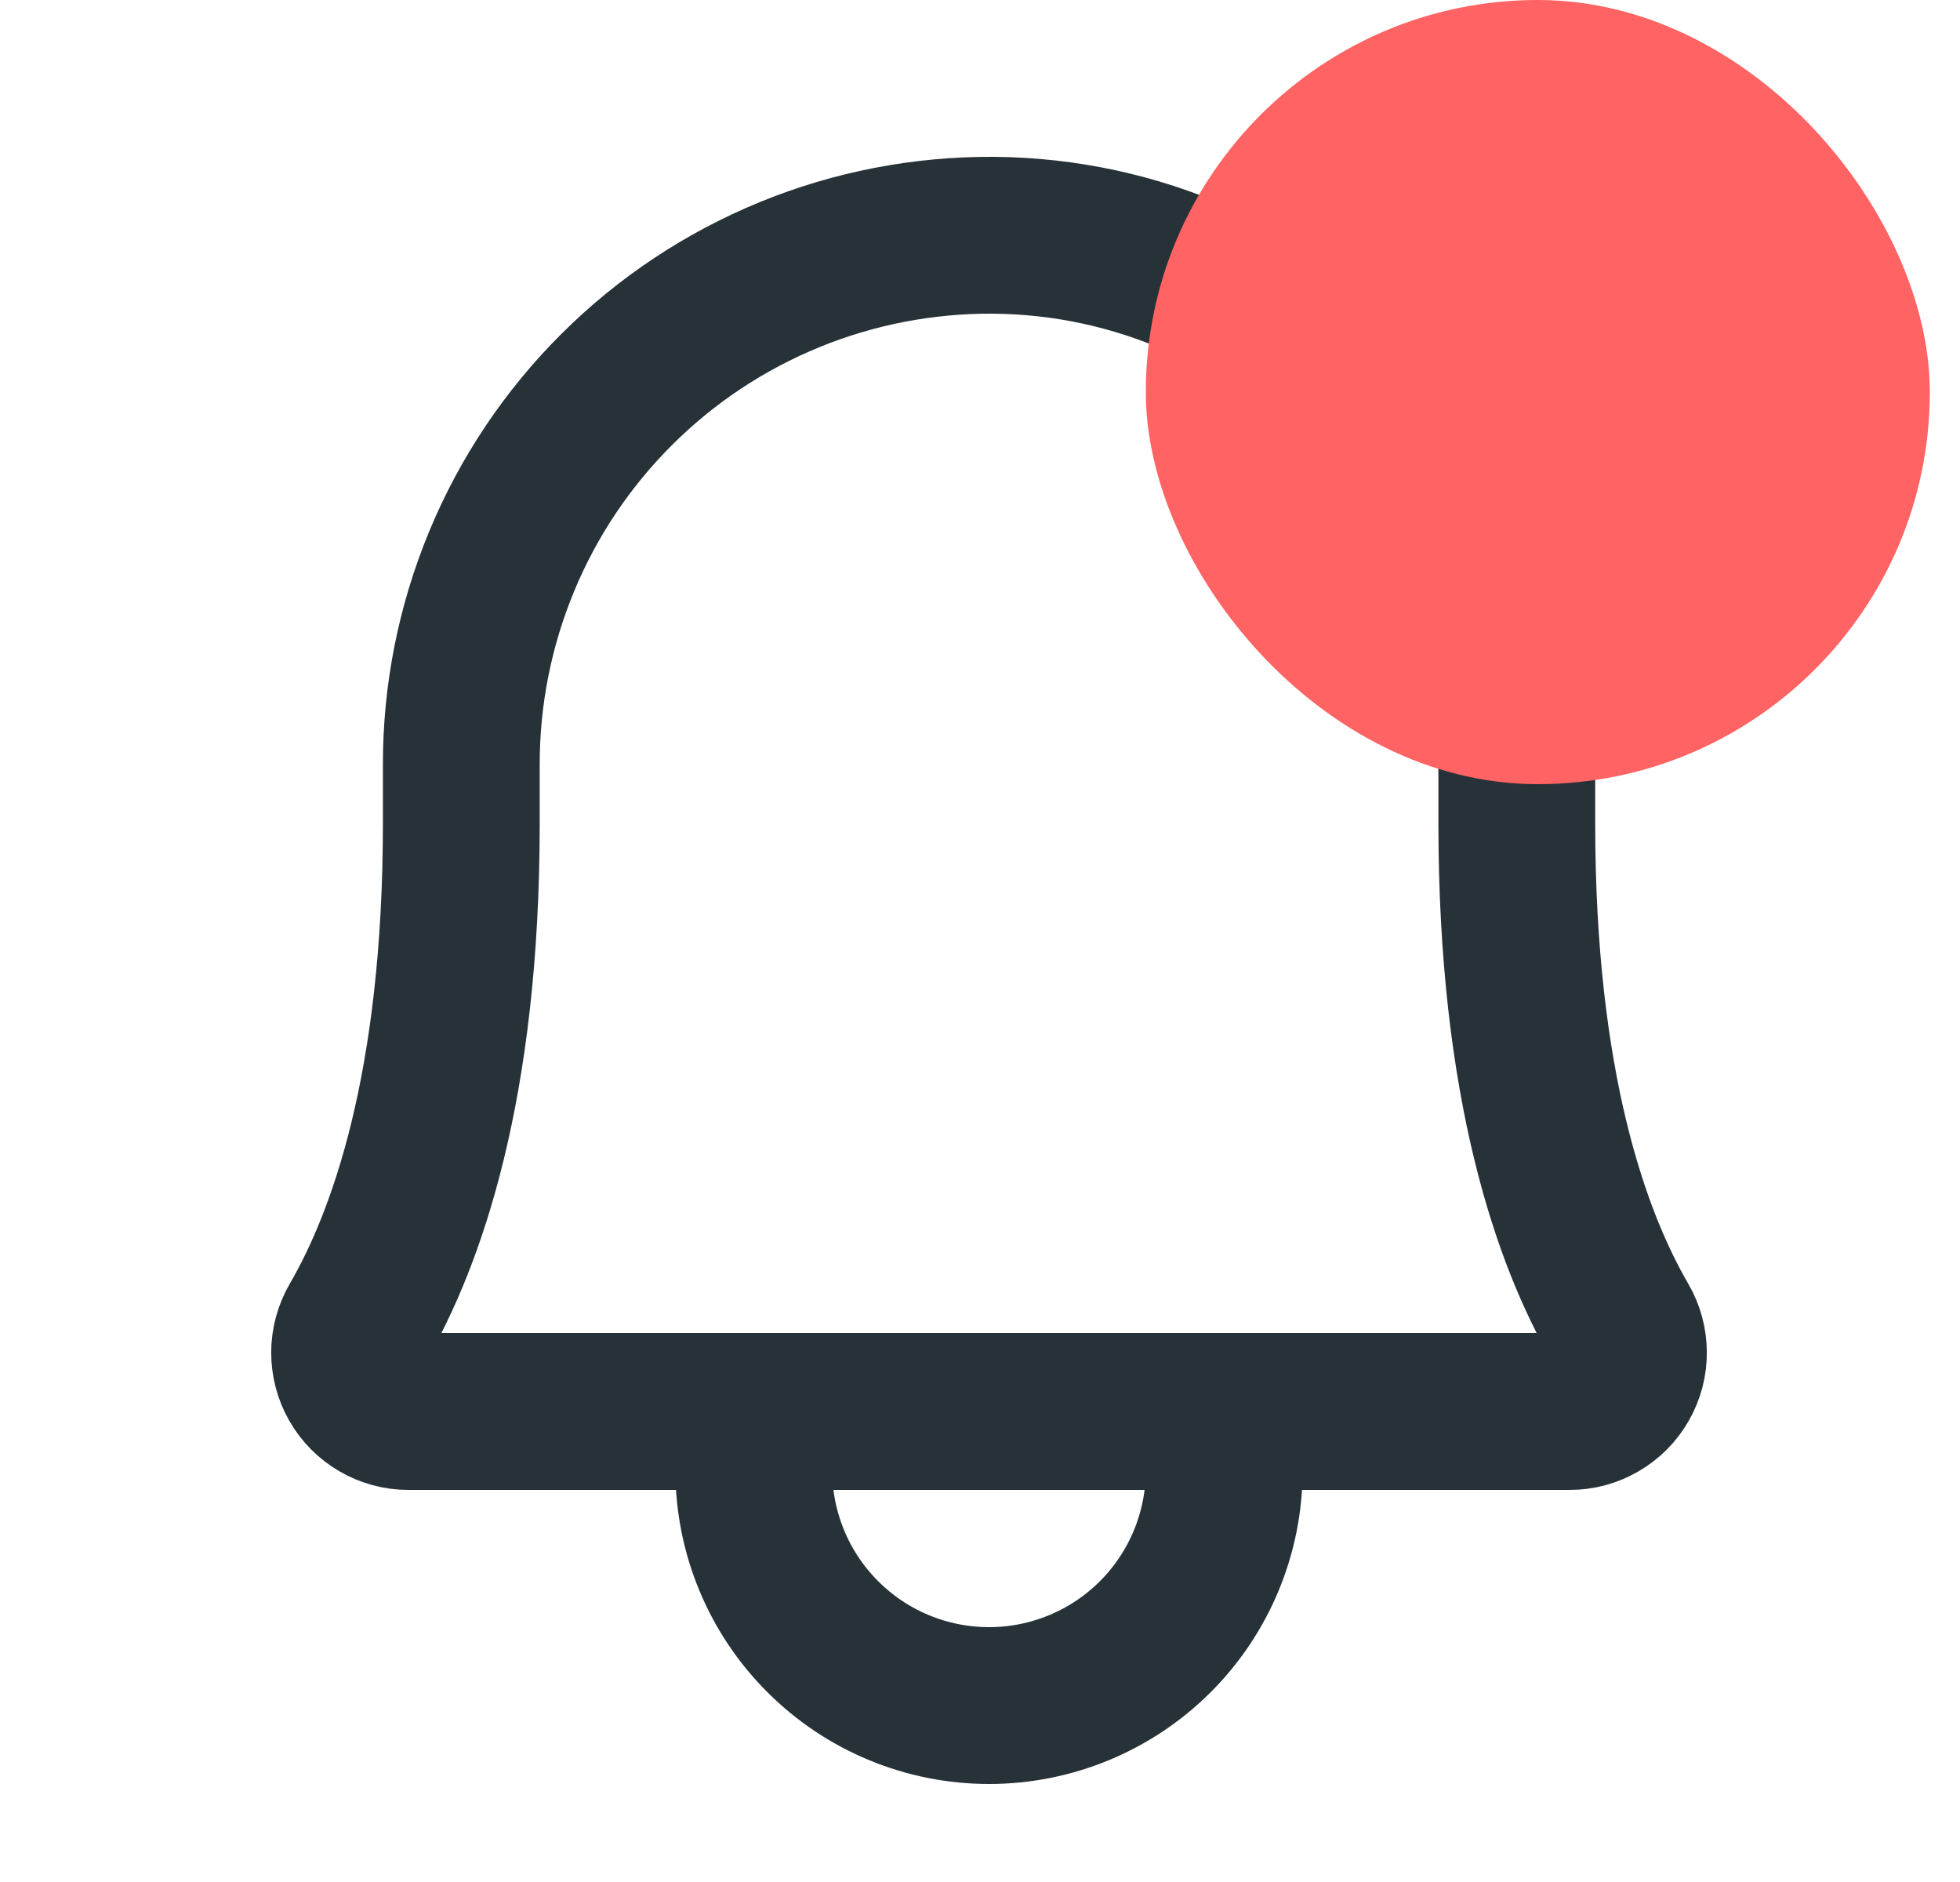 <svg width="25" height="24" viewBox="0 0 25 24" fill="none" xmlns="http://www.w3.org/2000/svg">
<path d="M5.884 9.75C5.883 8.86 6.058 7.98 6.399 7.158C6.739 6.336 7.24 5.59 7.87 4.963C8.5 4.335 9.249 3.839 10.072 3.502C10.895 3.165 11.777 2.995 12.667 3C16.378 3.028 19.347 6.113 19.347 9.835V10.5C19.347 13.858 20.049 15.806 20.668 16.871C20.735 16.985 20.77 17.114 20.771 17.246C20.772 17.378 20.738 17.508 20.672 17.622C20.607 17.737 20.512 17.832 20.398 17.898C20.284 17.965 20.155 18 20.023 18H5.207C5.076 18 4.946 17.965 4.832 17.898C4.718 17.832 4.624 17.737 4.558 17.622C4.493 17.508 4.459 17.378 4.459 17.246C4.46 17.114 4.496 16.985 4.562 16.871C5.181 15.806 5.884 13.857 5.884 10.5L5.884 9.75Z" stroke="#263238" stroke-width="2" stroke-linecap="round" stroke-linejoin="round"/>
<path d="M9.615 18V18.75C9.615 19.546 9.931 20.309 10.494 20.871C11.056 21.434 11.82 21.75 12.615 21.75C13.411 21.75 14.174 21.434 14.737 20.871C15.299 20.309 15.615 19.546 15.615 18.75V18" stroke="#263238" stroke-width="2" stroke-linecap="round" stroke-linejoin="round"/>
<rect x="14.615" width="10" height="10" rx="5" fill="#FF6363"/>
</svg>

